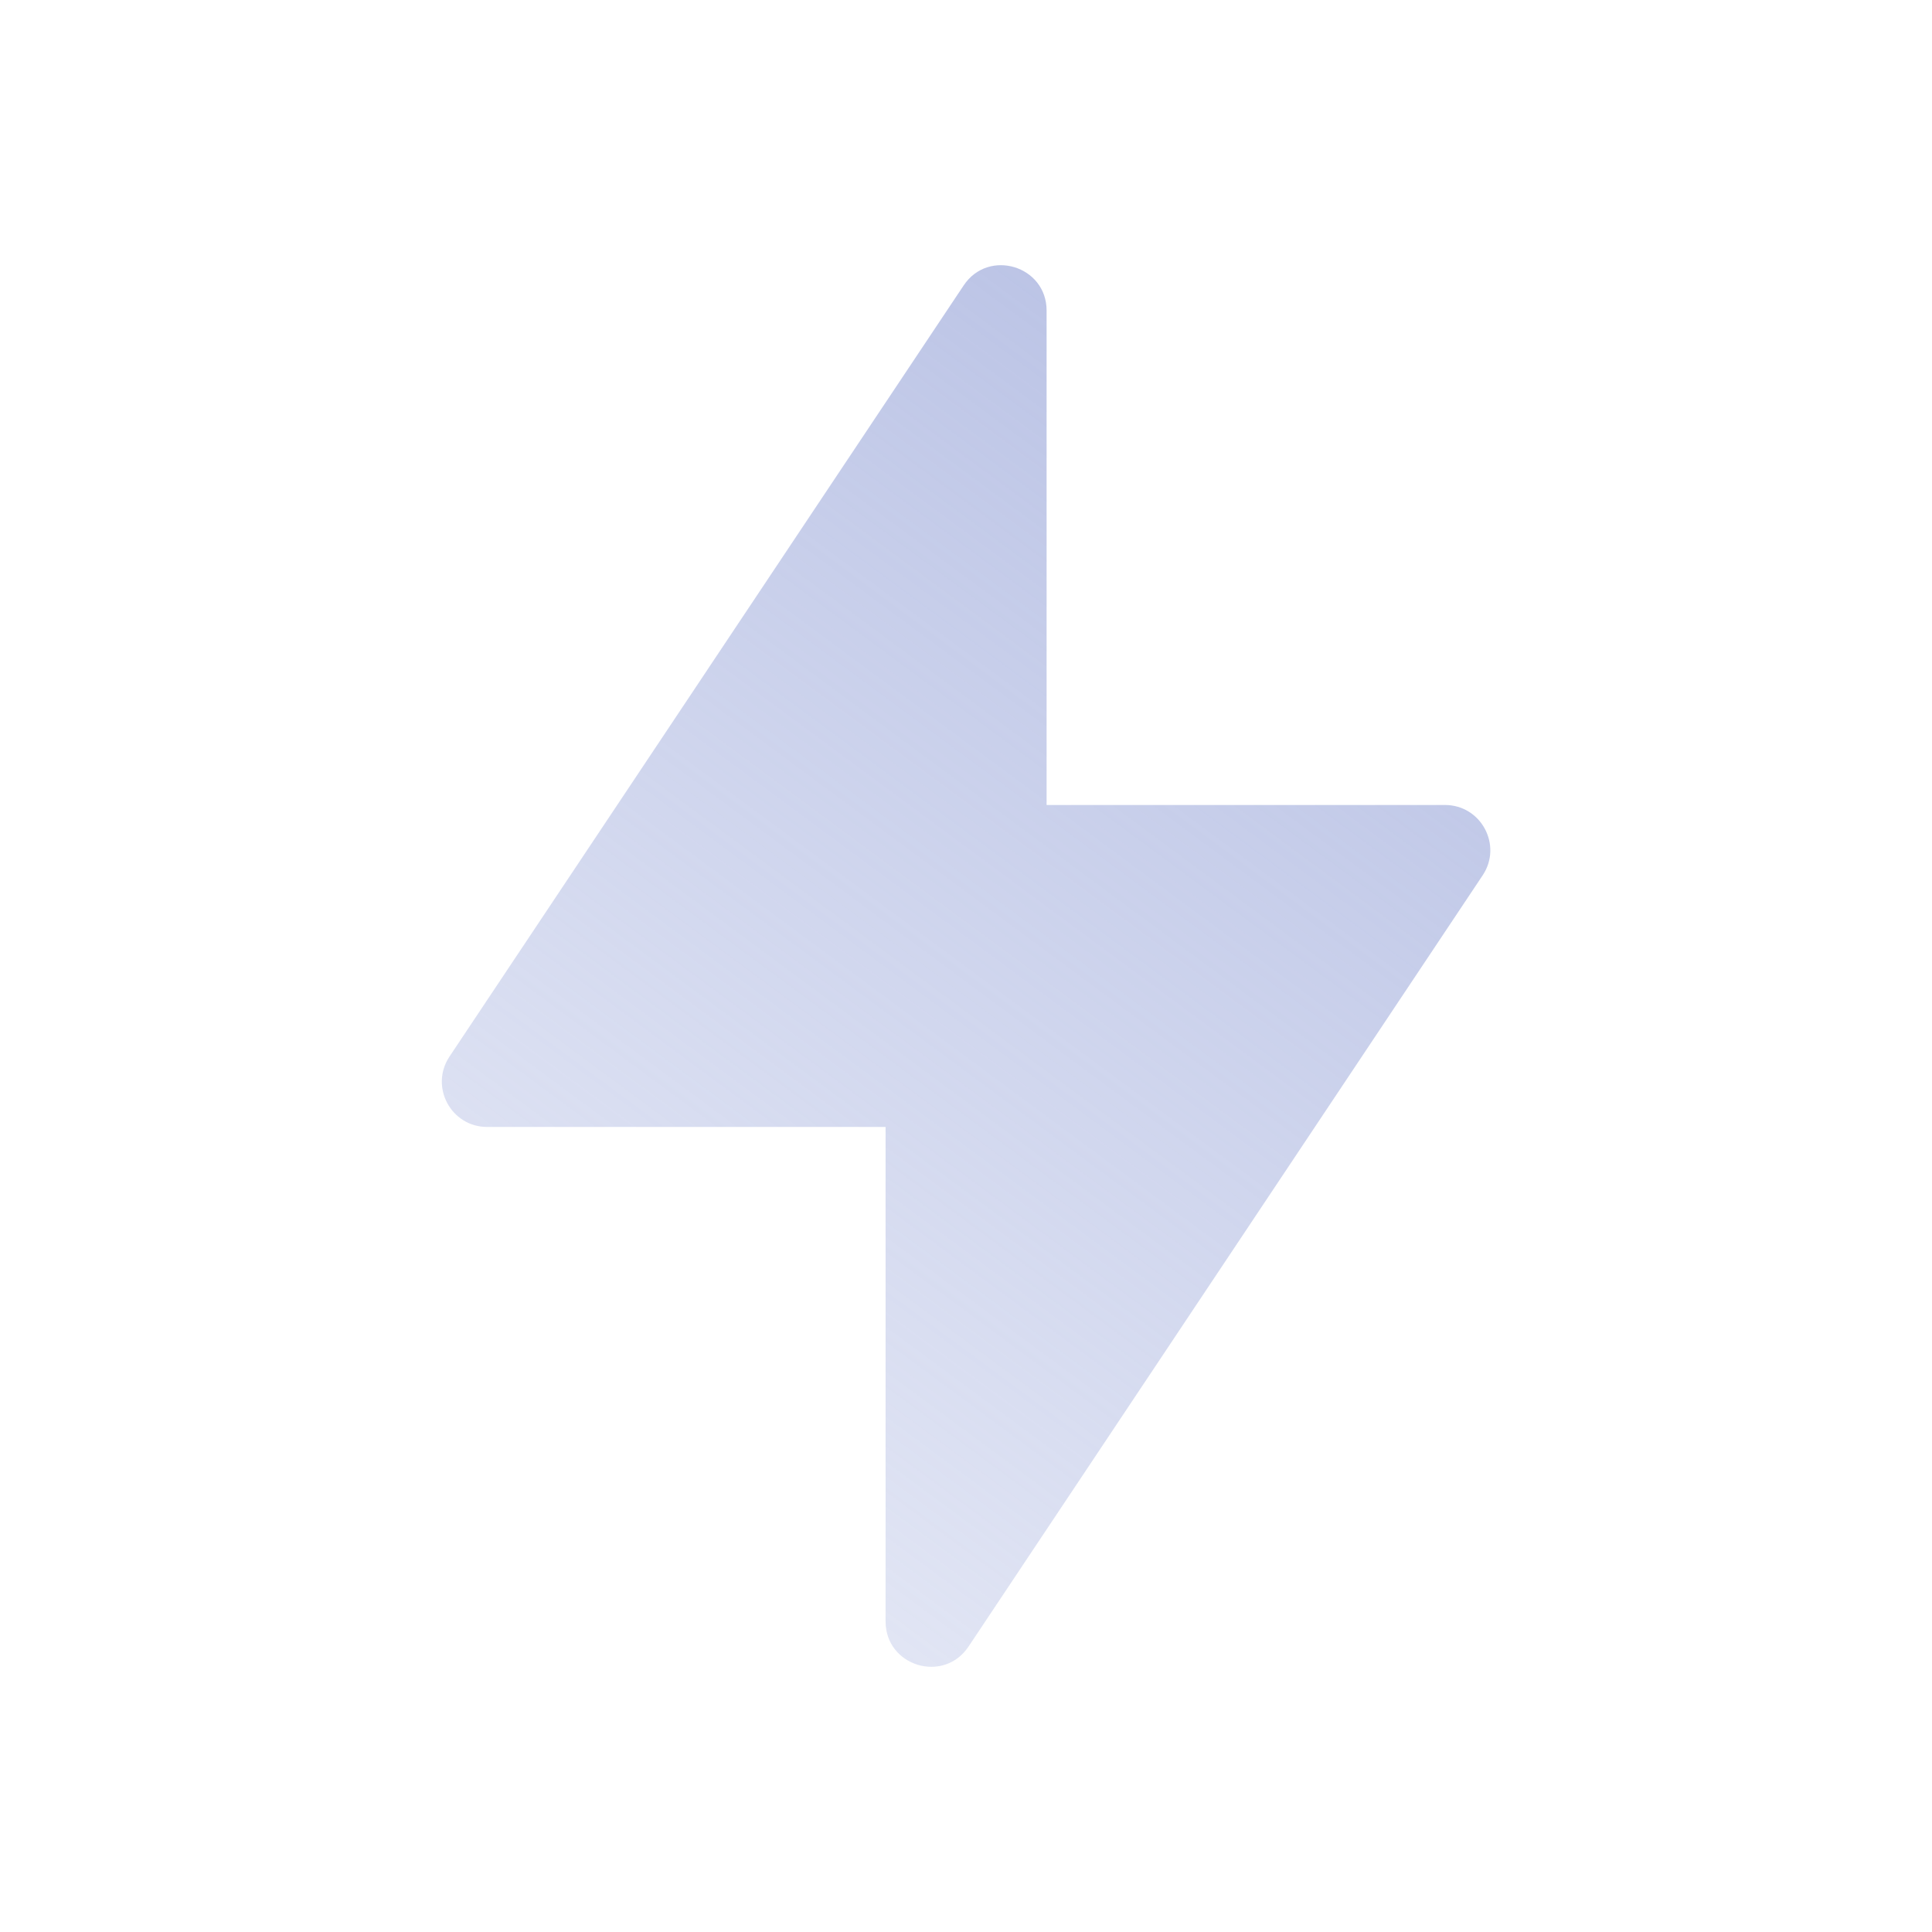 <svg width="32" height="32" viewBox="0 0 32 32" fill="none" xmlns="http://www.w3.org/2000/svg">
<path fill-rule="evenodd" clip-rule="evenodd" d="M14.668 26.856C14.668 27.598 15.63 27.89 16.042 27.272L24.557 14.499C24.89 14.001 24.532 13.333 23.933 13.333H17.335V5.144C17.335 4.402 16.372 4.11 15.961 4.728L7.445 17.5C7.113 17.999 7.47 18.666 8.069 18.666H14.668V26.856Z" fill="url(#paint0_linear)"/>
<defs>
<linearGradient id="paint0_linear" x1="23.598" y1="-1.47" x2="3.023" y2="26.338" gradientUnits="userSpaceOnUse">
<stop stop-color="#A3AEDC" stop-opacity="0.92"/>
<stop offset="1" stop-color="#AEB9E2" stop-opacity="0.24"/>
</linearGradient>
</defs>
</svg>
